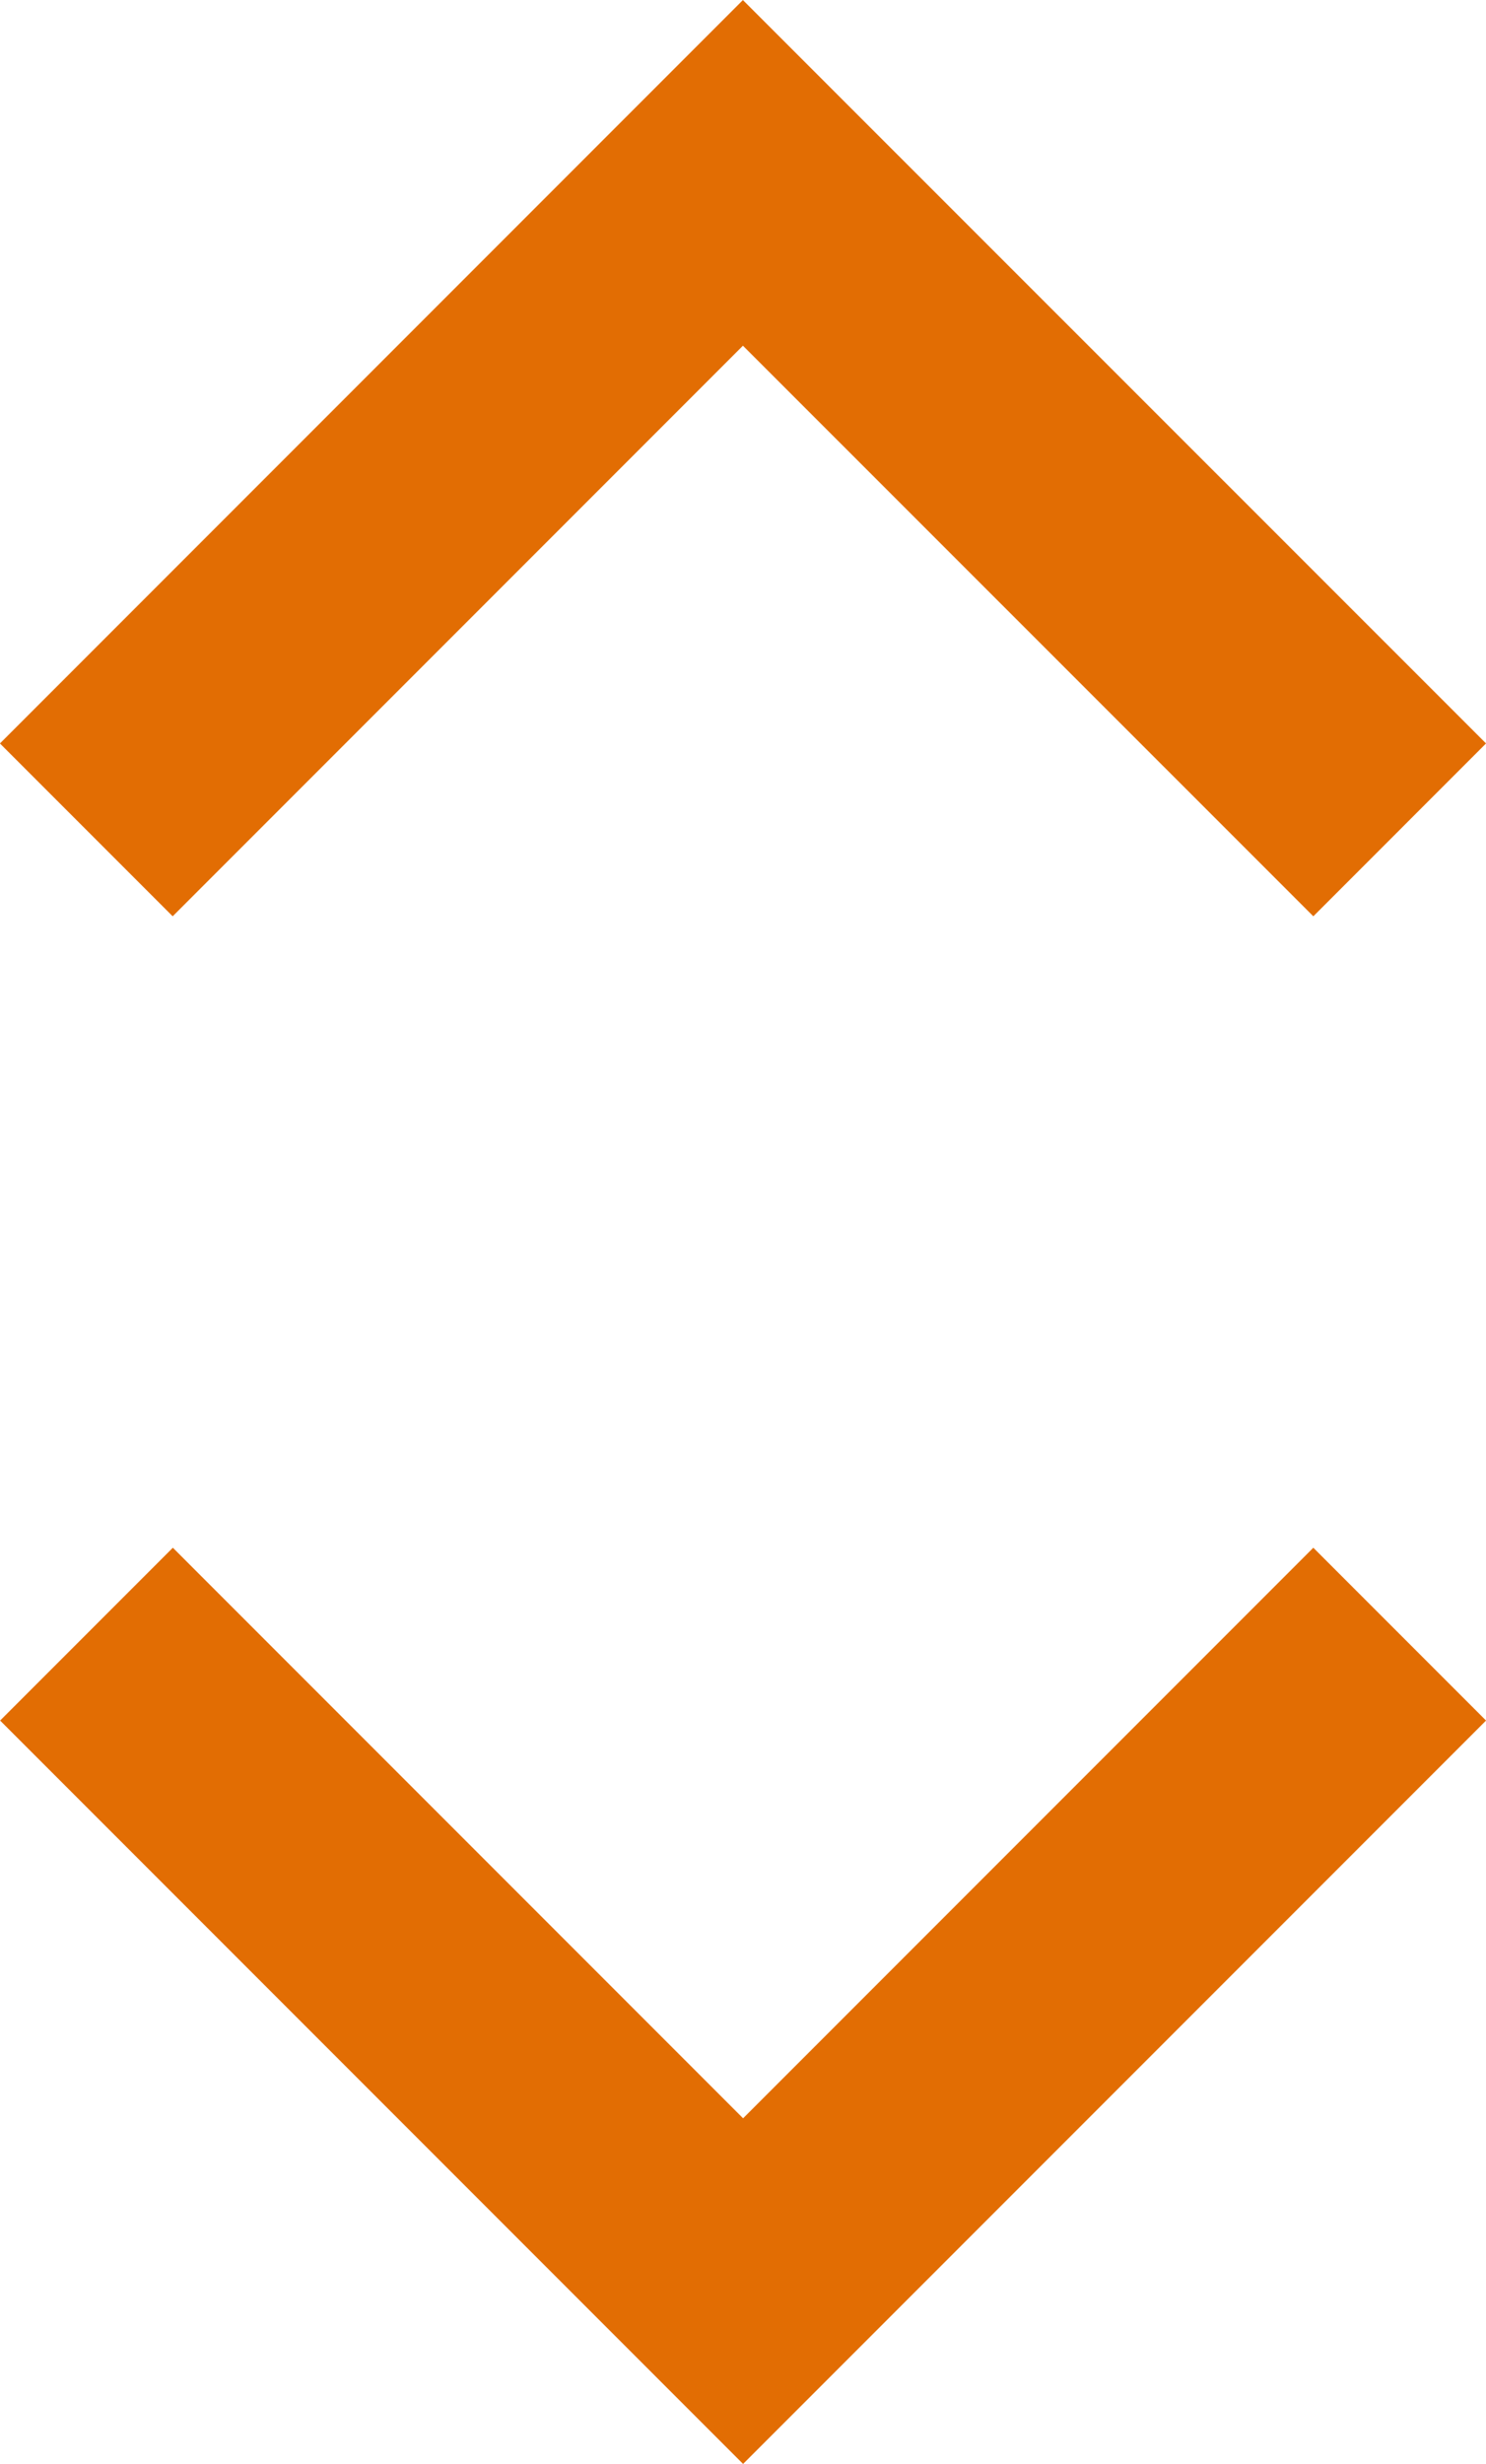 <svg xmlns="http://www.w3.org/2000/svg" width="9.125" height="15.121" viewBox="0 0 9.125 15.121">
  <g id="Grupo_313" data-name="Grupo 313" transform="translate(-1185.899 -846.939)">
    <path id="Caminho_125" data-name="Caminho 125" d="M0,0,4.032,4.032,0,8.065" transform="translate(1186.429 852.032) rotate(-90)" fill="none" stroke="#e26d03" stroke-width="1.5"/>
    <path id="Caminho_126" data-name="Caminho 126" d="M0,8.064,4.032,4.032,0,0" transform="translate(1194.494 856.968) rotate(90)" fill="none" stroke="#e26d03" stroke-width="1.5"/>
  </g>
</svg>
